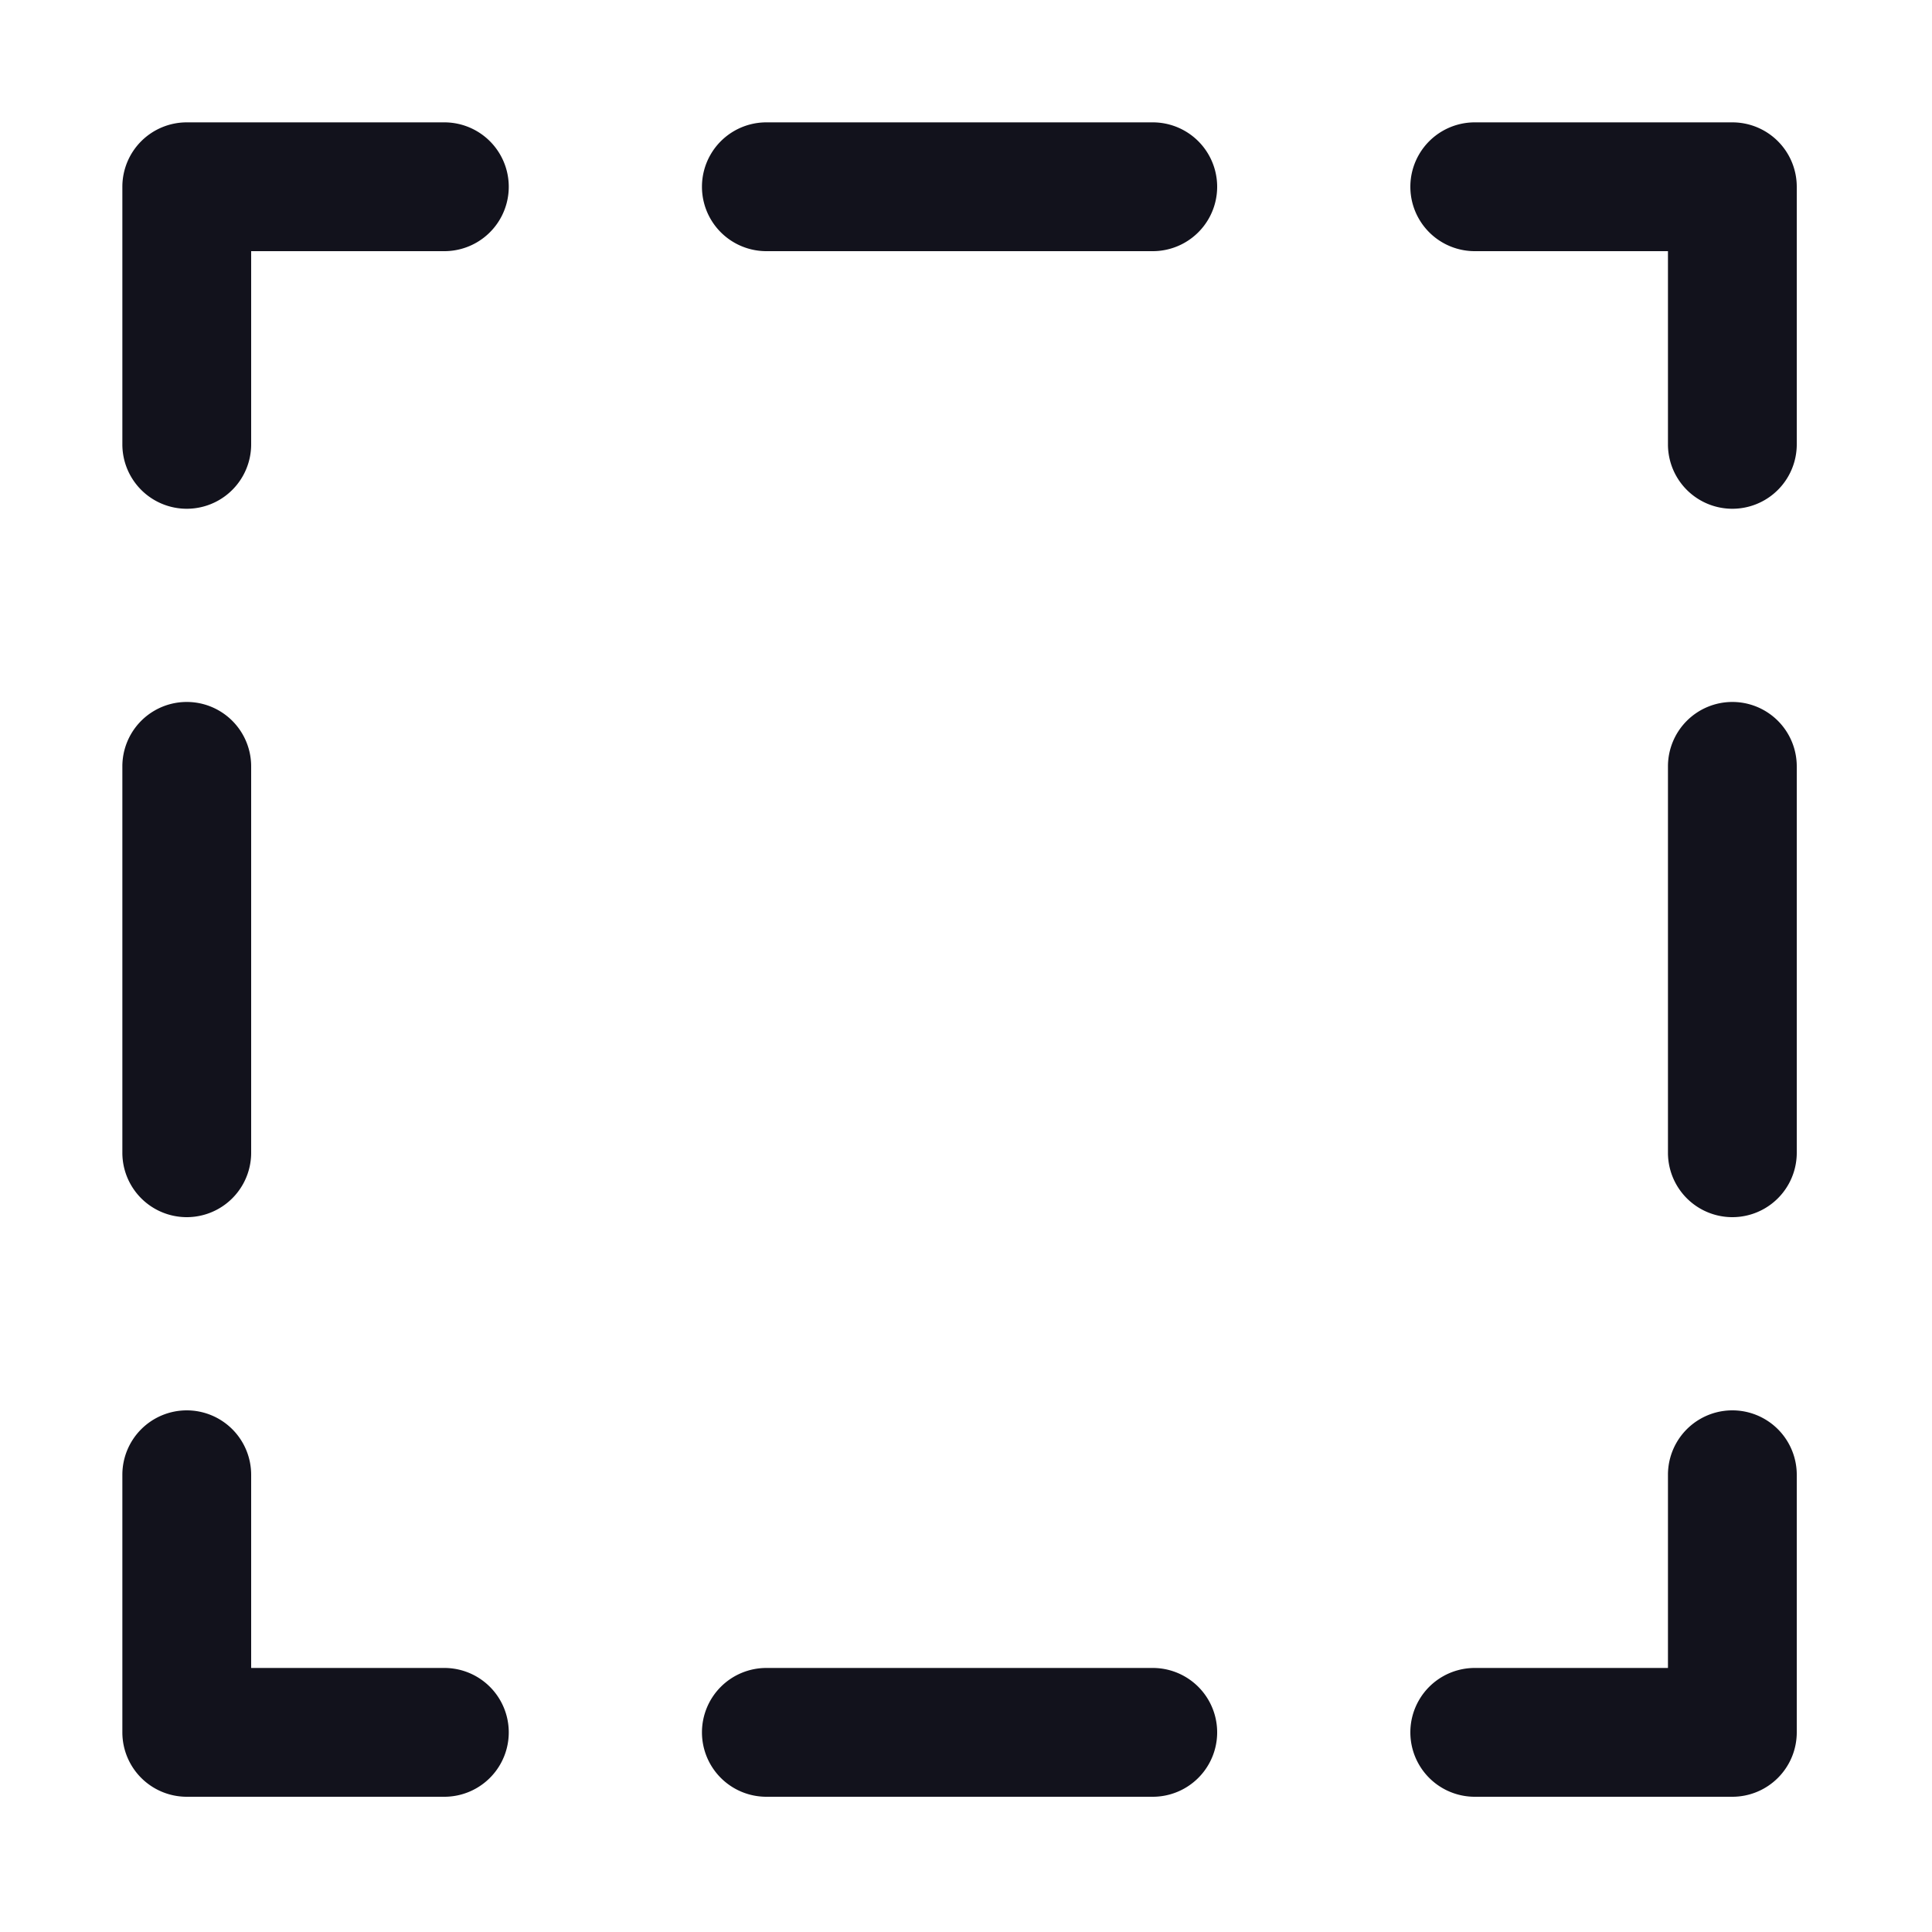 <svg width="15" height="15" fill="none" xmlns="http://www.w3.org/2000/svg"><path fill-rule="evenodd" clip-rule="evenodd" d="M1.45.95a.5.5 0 0 0-.5.5v2a.5.5 0 0 0 1 0v-1.5h1.5a.5.5 0 0 0 0-1h-2Zm4.5 0a.5.5 0 0 0 0 1h3a.5.5 0 0 0 0-1h-3Zm-.5 12.5a.5.5 0 0 1 .5-.5h3a.5.5 0 1 1 0 1h-3a.5.5 0 0 1-.5-.5Zm-3.5-7.5a.5.5 0 0 0-1 0v3a.5.5 0 0 0 1 0v-3Zm11.5-.5a.5.5 0 0 1 .5.5v3a.5.5 0 0 1-1 0v-3a.5.5 0 0 1 .5-.5Zm-2-4.5a.5.5 0 1 0 0 1h1.5v1.5a.5.5 0 0 0 1 0v-2a.5.5 0 0 0-.501-.5H11.45Zm-10 10a.5.5 0 0 1 .5.5v1.5h1.5a.5.5 0 1 1 0 1h-2a.5.5 0 0 1-.5-.5v-2a.5.5 0 0 1 .5-.5Zm12.5.5a.5.5 0 0 0-1 0v1.5h-1.5a.5.5 0 1 0 0 1h2a.5.5 0 0 0 .5-.5v-2Z" fill="#12121C"/></svg>